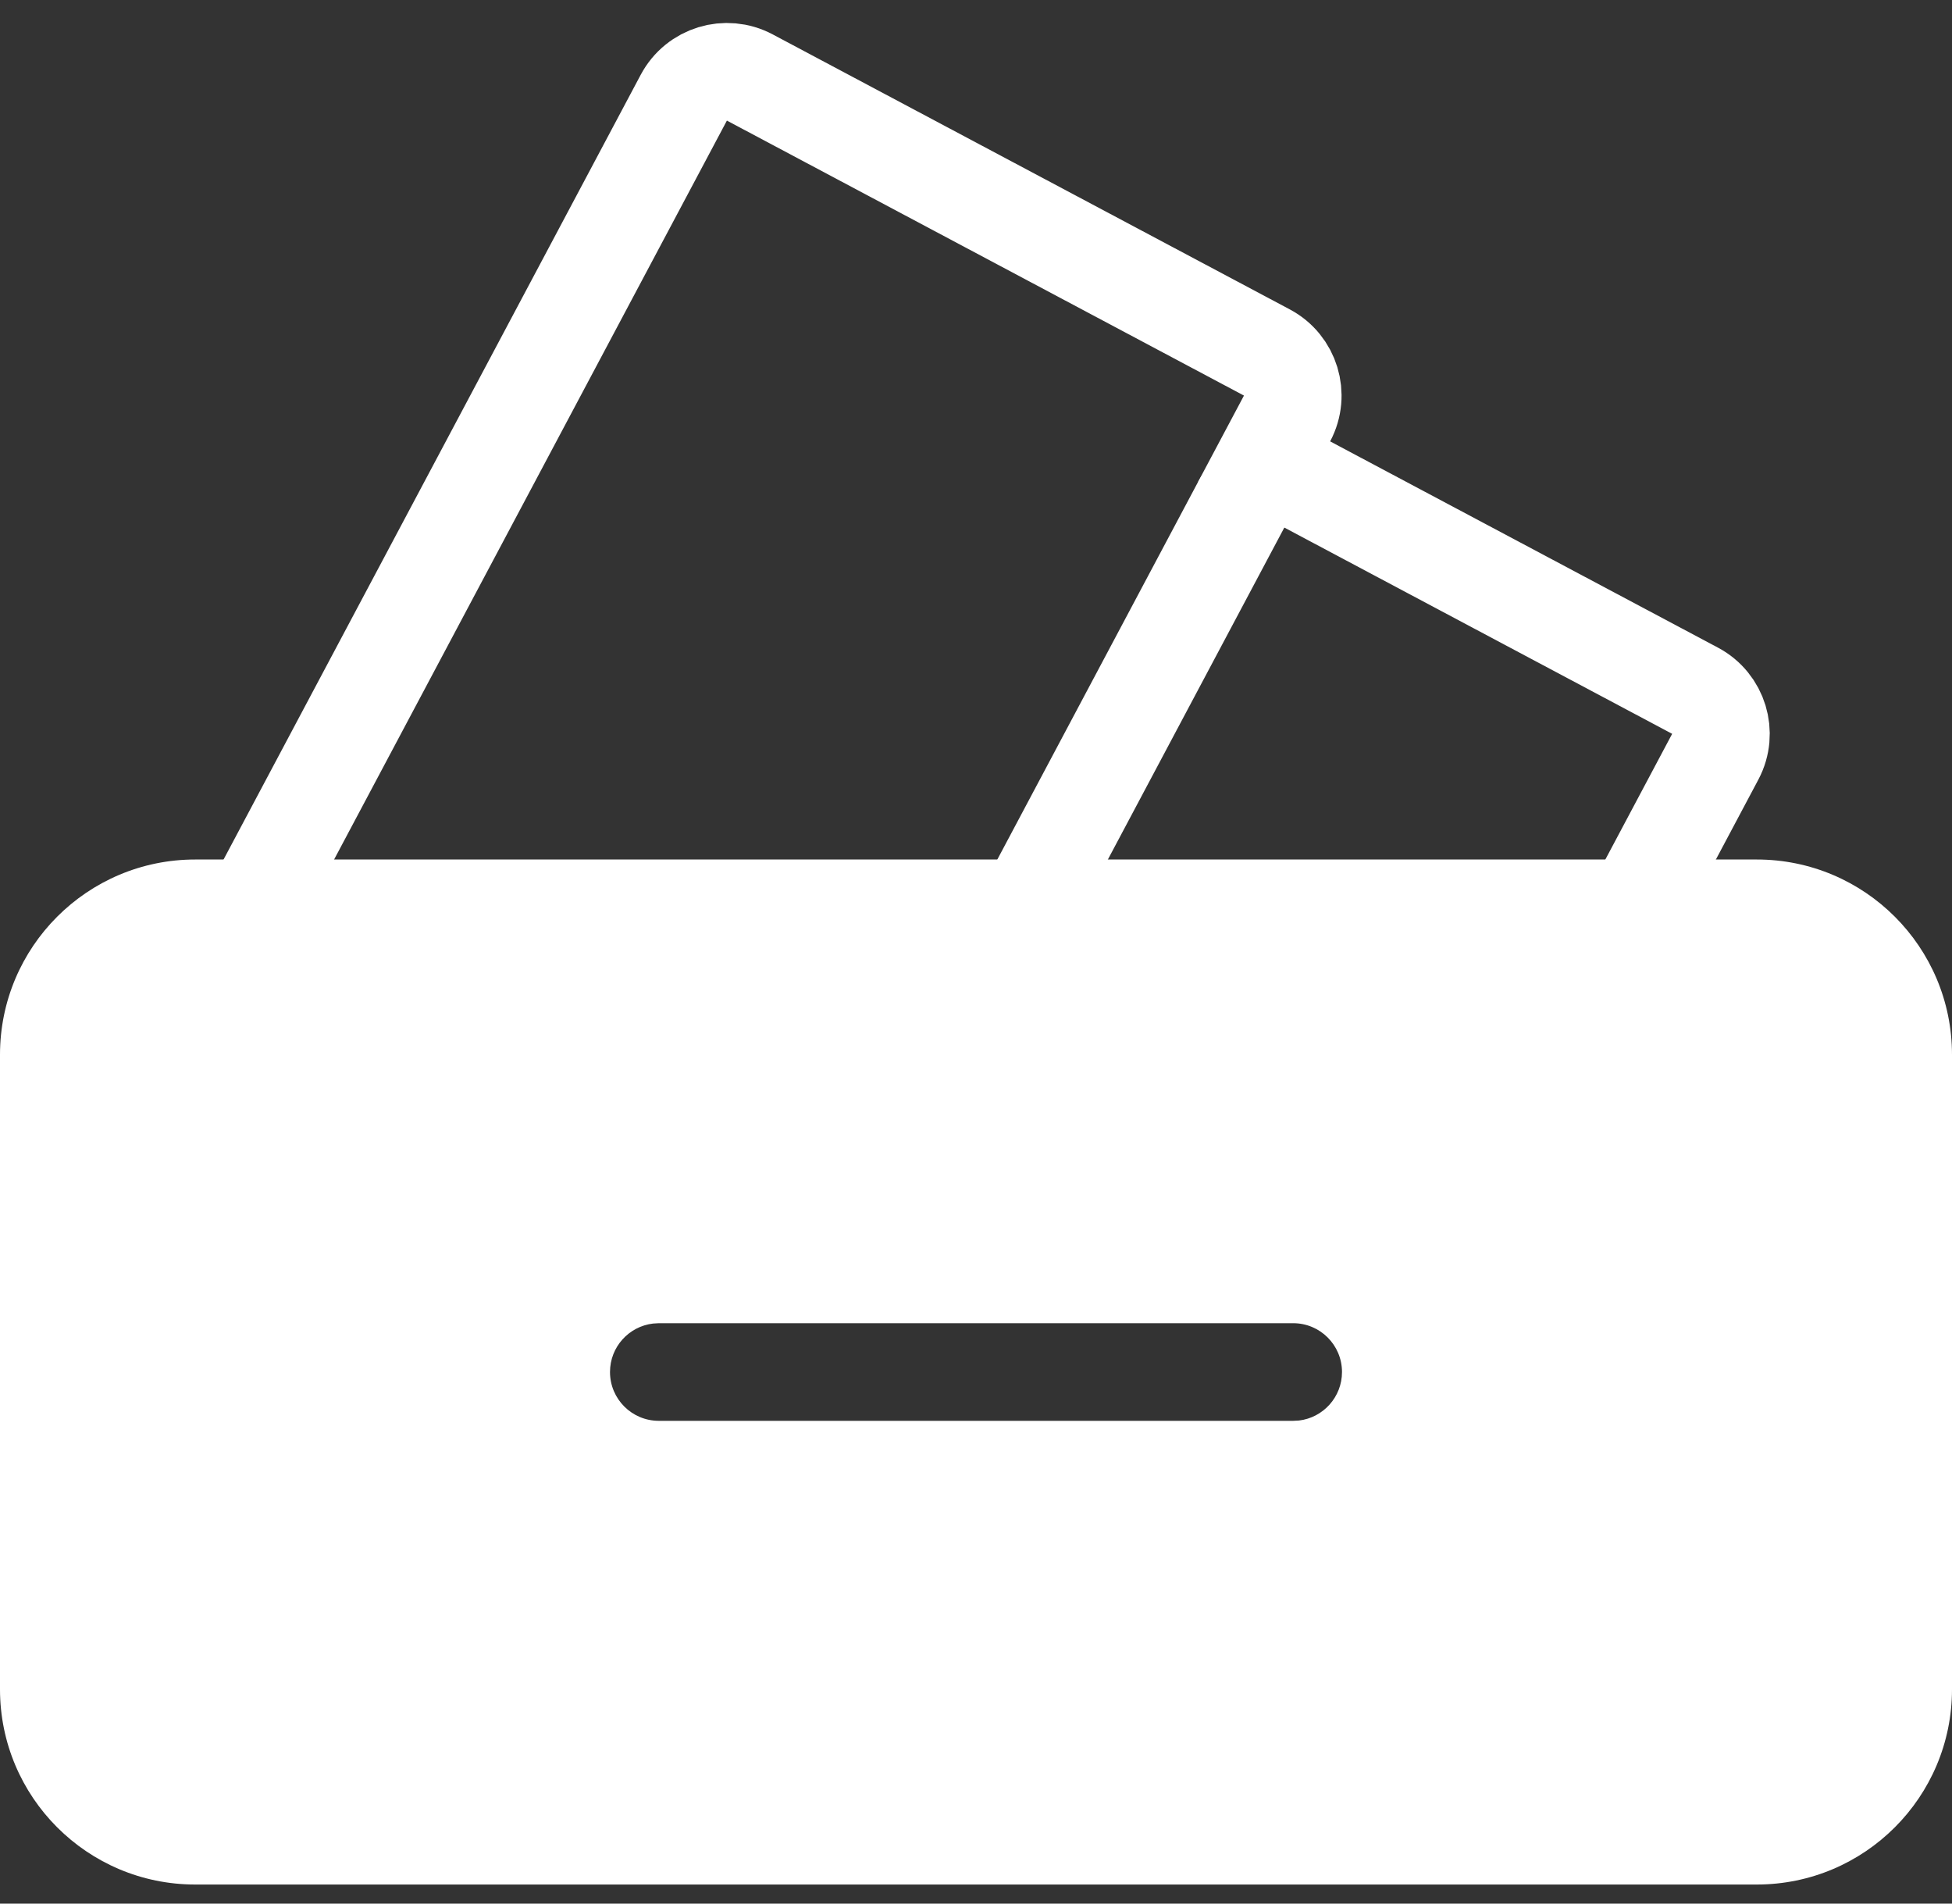 <?xml version="1.0" encoding="UTF-8"?>
<svg width="40px" height="39px" viewBox="0 0 40 39" version="1.1" xmlns="http://www.w3.org/2000/svg" xmlns:xlink="http://www.w3.org/1999/xlink">
    <rect x="0" y="0" width="40" height="39" fill="#333333" stroke="none"/>
    <!-- Generator: Sketch 62 (91390) - https://sketch.com -->
    <title>采集模版</title>
    <desc>Created with Sketch.</desc>
    <g id="侧边栏图标" stroke="none" stroke-width="1" fill="none" fill-rule="evenodd">
        <g id="Apple-TV" transform="translate(-364, -152)">
            <g id="采集模版" transform="translate(364, 153)">
                <g id="编组-2">
                    <path d="M36,16.609 C38.209,16.609 40,18.4 40,20.609 L40,33.609 C40,35.818 38.209,37.609 36,37.609 L4,37.609 C1.791,37.609 2.705415e-16,35.818 0,33.609 L0,20.609 C-2.705415e-16,18.4 1.791,16.609 4,16.609 L36,16.609 Z M26.5,26.109 L13.5,26.109 L13.383,26.116 C12.886,26.174 12.5,26.596 12.5,27.109 C12.5,27.662 12.948,28.109 13.5,28.109 L13.5,28.109 L26.5,28.109 L26.617,28.103 C27.114,28.045 27.5,27.622 27.5,27.109 C27.5,26.557 27.052,26.109 26.5,26.109 L26.5,26.109 Z" id="形状结合" fill="#FFFFFF"></path>
                    <path d="M9.029,26 C8.477,26 8.029,25.552 8.029,25 L8.029,3 C8.029,2.448 8.477,2 9.029,2 L21.029,2 C21.582,2 22.029,2.448 22.029,3 C22.029,9.298 22.029,14.022 22.029,17.171" id="路径" stroke="#FFFFFF" stroke-width="2" stroke-linejoin="round" transform="translate(15.029, 14) rotate(28) translate(-15.029, -14) "></path>
                    <path d="M22.704,11.401 C22.704,10.849 23.151,10.401 23.704,10.401 L32.704,10.401 C33.256,10.401 33.704,10.849 33.704,11.401 C33.704,15.799 33.704,19.097 33.704,21.296" id="路径" stroke="#FFFFFF" stroke-width="2" stroke-linejoin="round" transform="translate(28.204, 15.849) rotate(28) translate(-28.204, -15.849) "></path>
                </g>
            </g>
        </g>
    </g>
</svg>